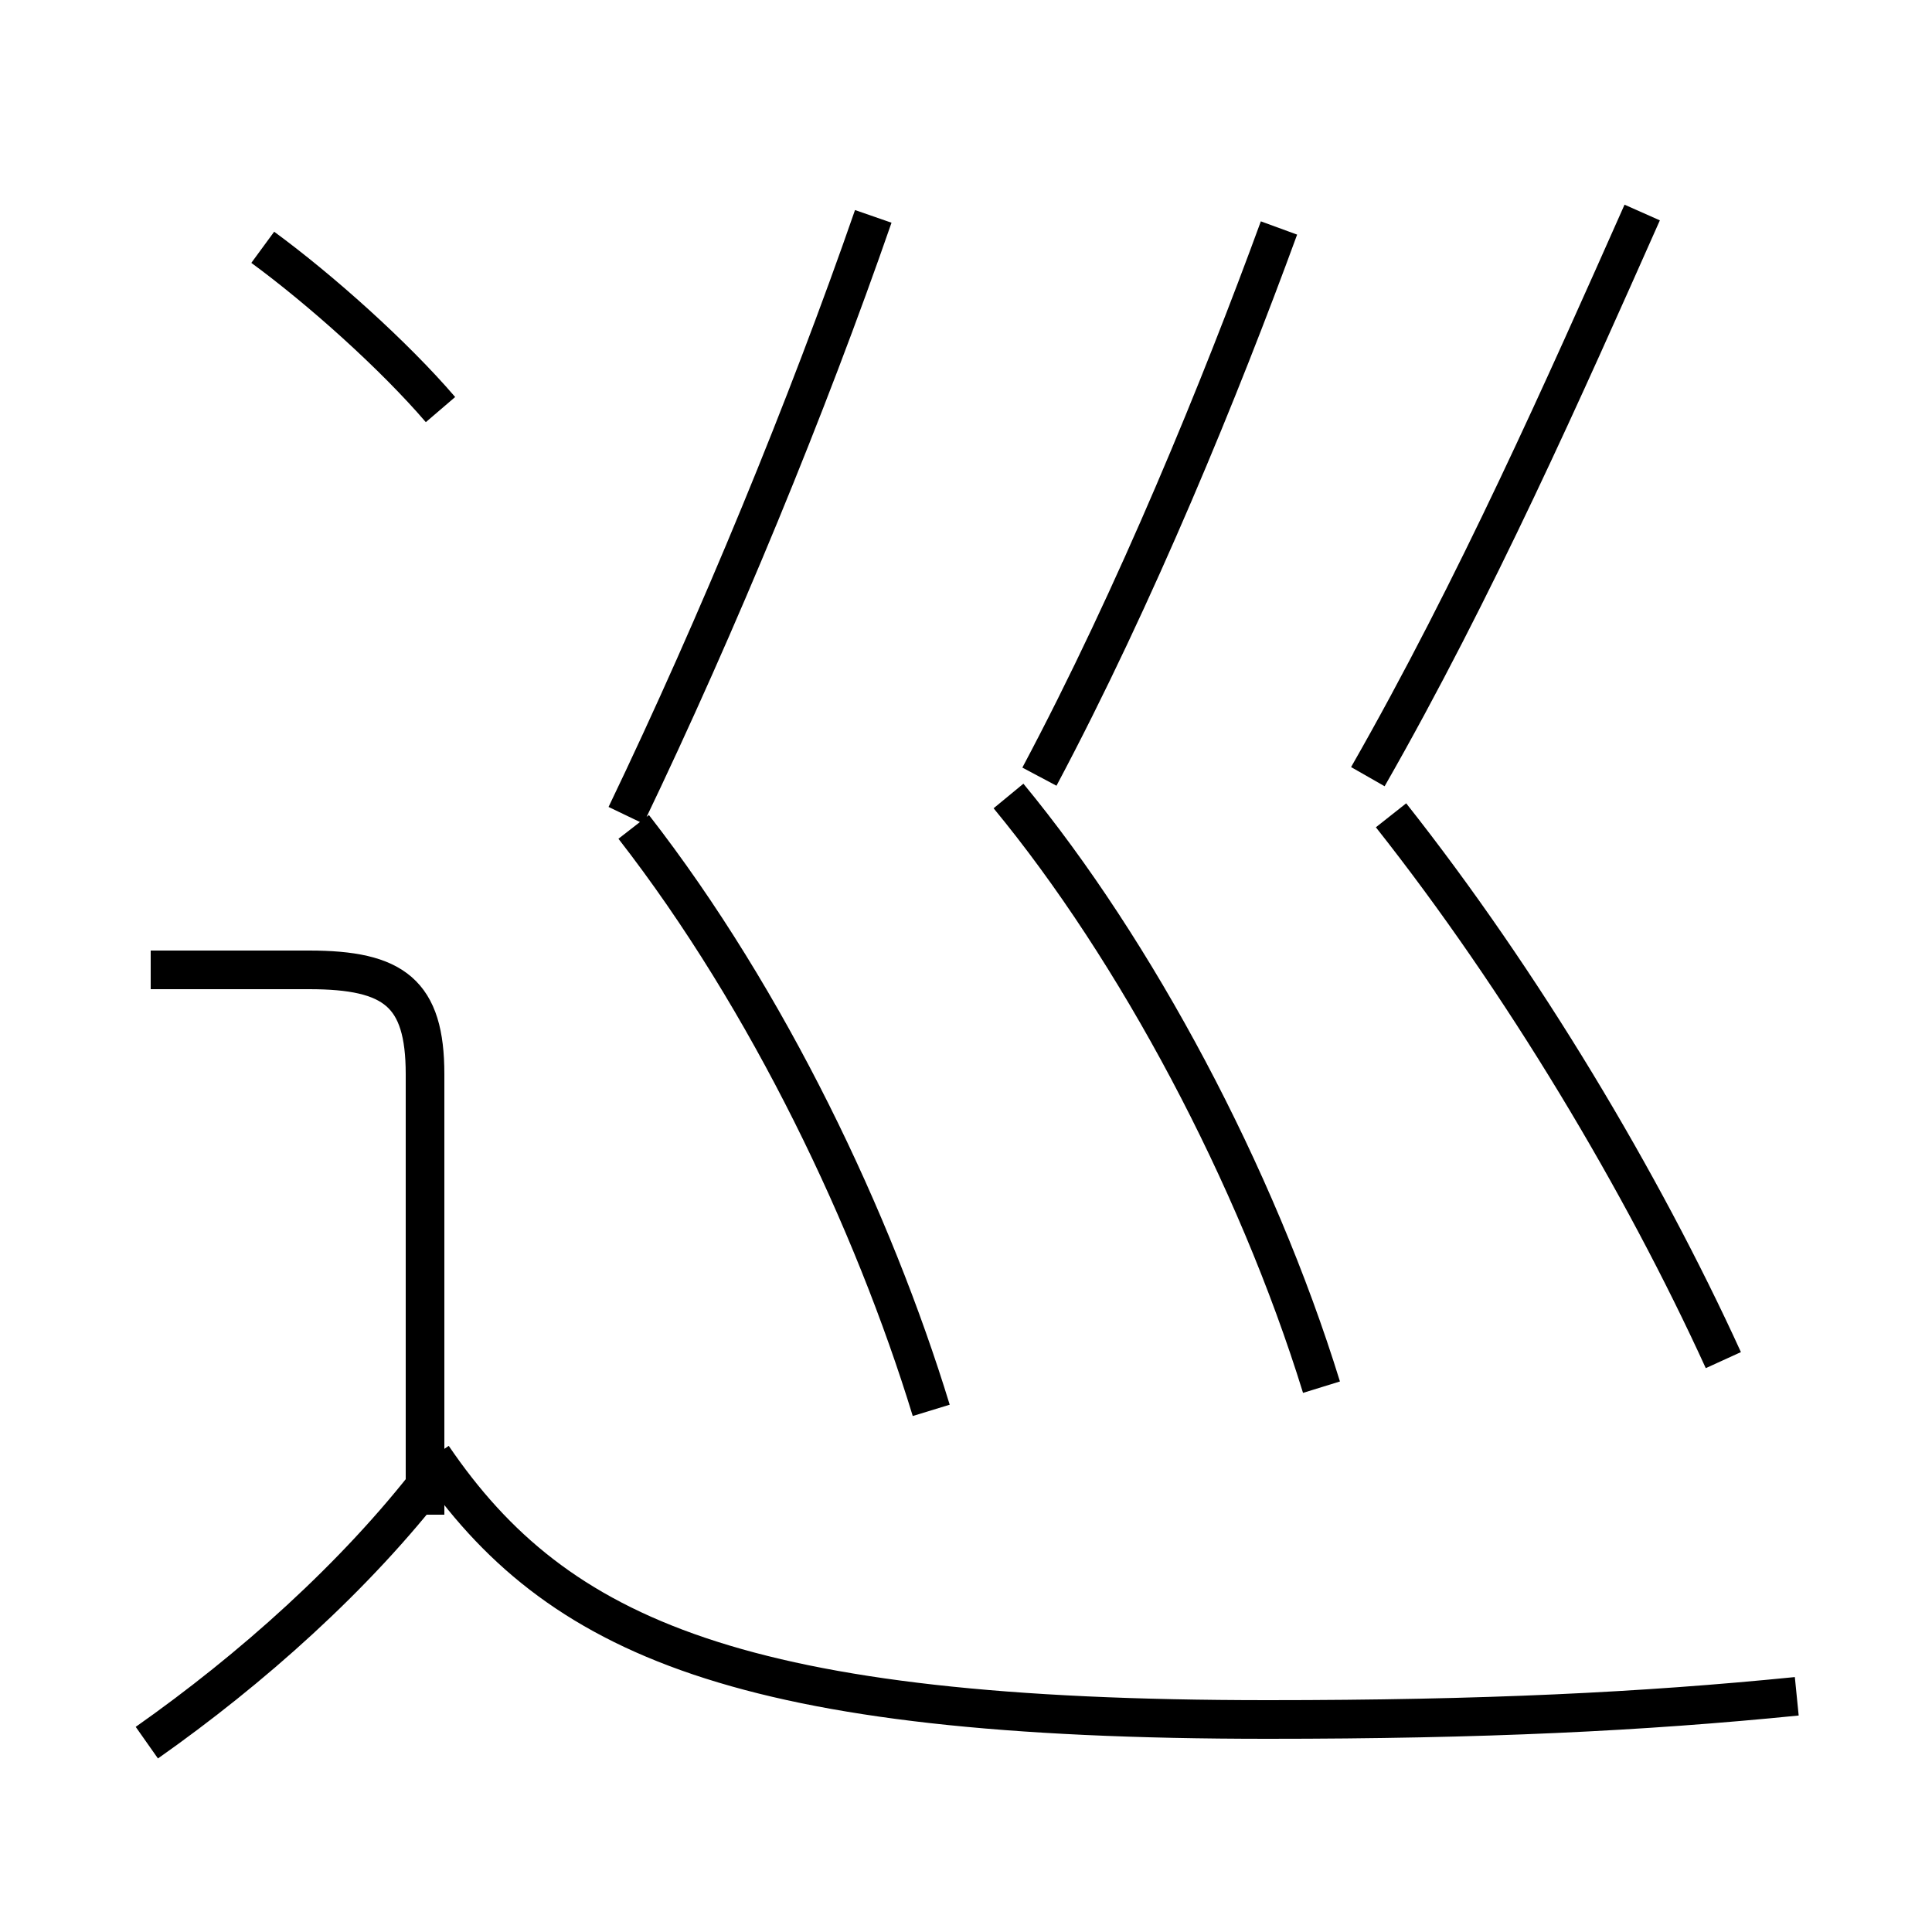 <?xml version='1.0' encoding='utf8'?>
<svg viewBox="0.0 -6.0 50.0 50.0" version="1.1" xmlns="http://www.w3.org/2000/svg">
<rect x="0.0" y="-6.0" width="50.0" height="50.0" fill="#808080" stroke="none"/>
<rect x="-1000" y="-1000" width="2000" height="2000" stroke="white" fill="white"/>
<g style="fill:white;stroke:#000000;  stroke-width:1">
<path d="M 46.5 -0.1 C 42.5 0.3 38.4 0.5 32.8 0.5 C 19.2 0.5 14.4 -1.6 11.2 -6.3 M 3.8 1.1 C 6.5 -0.8 9.2 -3.2 11.2 -5.8 M 11.0 -4.8 L 11.0 -16.2 C 11.0 -18.3 10.2 -18.9 8.0 -18.9 L 3.9 -18.9 M 24.1 -7.5 C 22.6 -12.4 19.9 -18.1 16.4 -22.6 M 11.4 -33.4 C 10.2 -34.8 8.3 -36.5 6.8 -37.6 M 34.2 -8.1 C 32.5 -13.6 29.4 -19.4 26.1 -23.4 M 16.2 -22.9 C 18.6 -27.9 20.9 -33.5 22.6 -38.4 M 44.6 -8.8 C 42.5 -13.4 39.4 -18.6 36.0 -22.9 M 26.9 -23.9 C 29.4 -28.6 31.6 -34.0 33.1 -38.1 M 35.4 -23.9 C 38.2 -28.8 40.5 -34.0 42.5 -38.5" transform="translate(0.0 38.0)" />
</g>
</svg>
